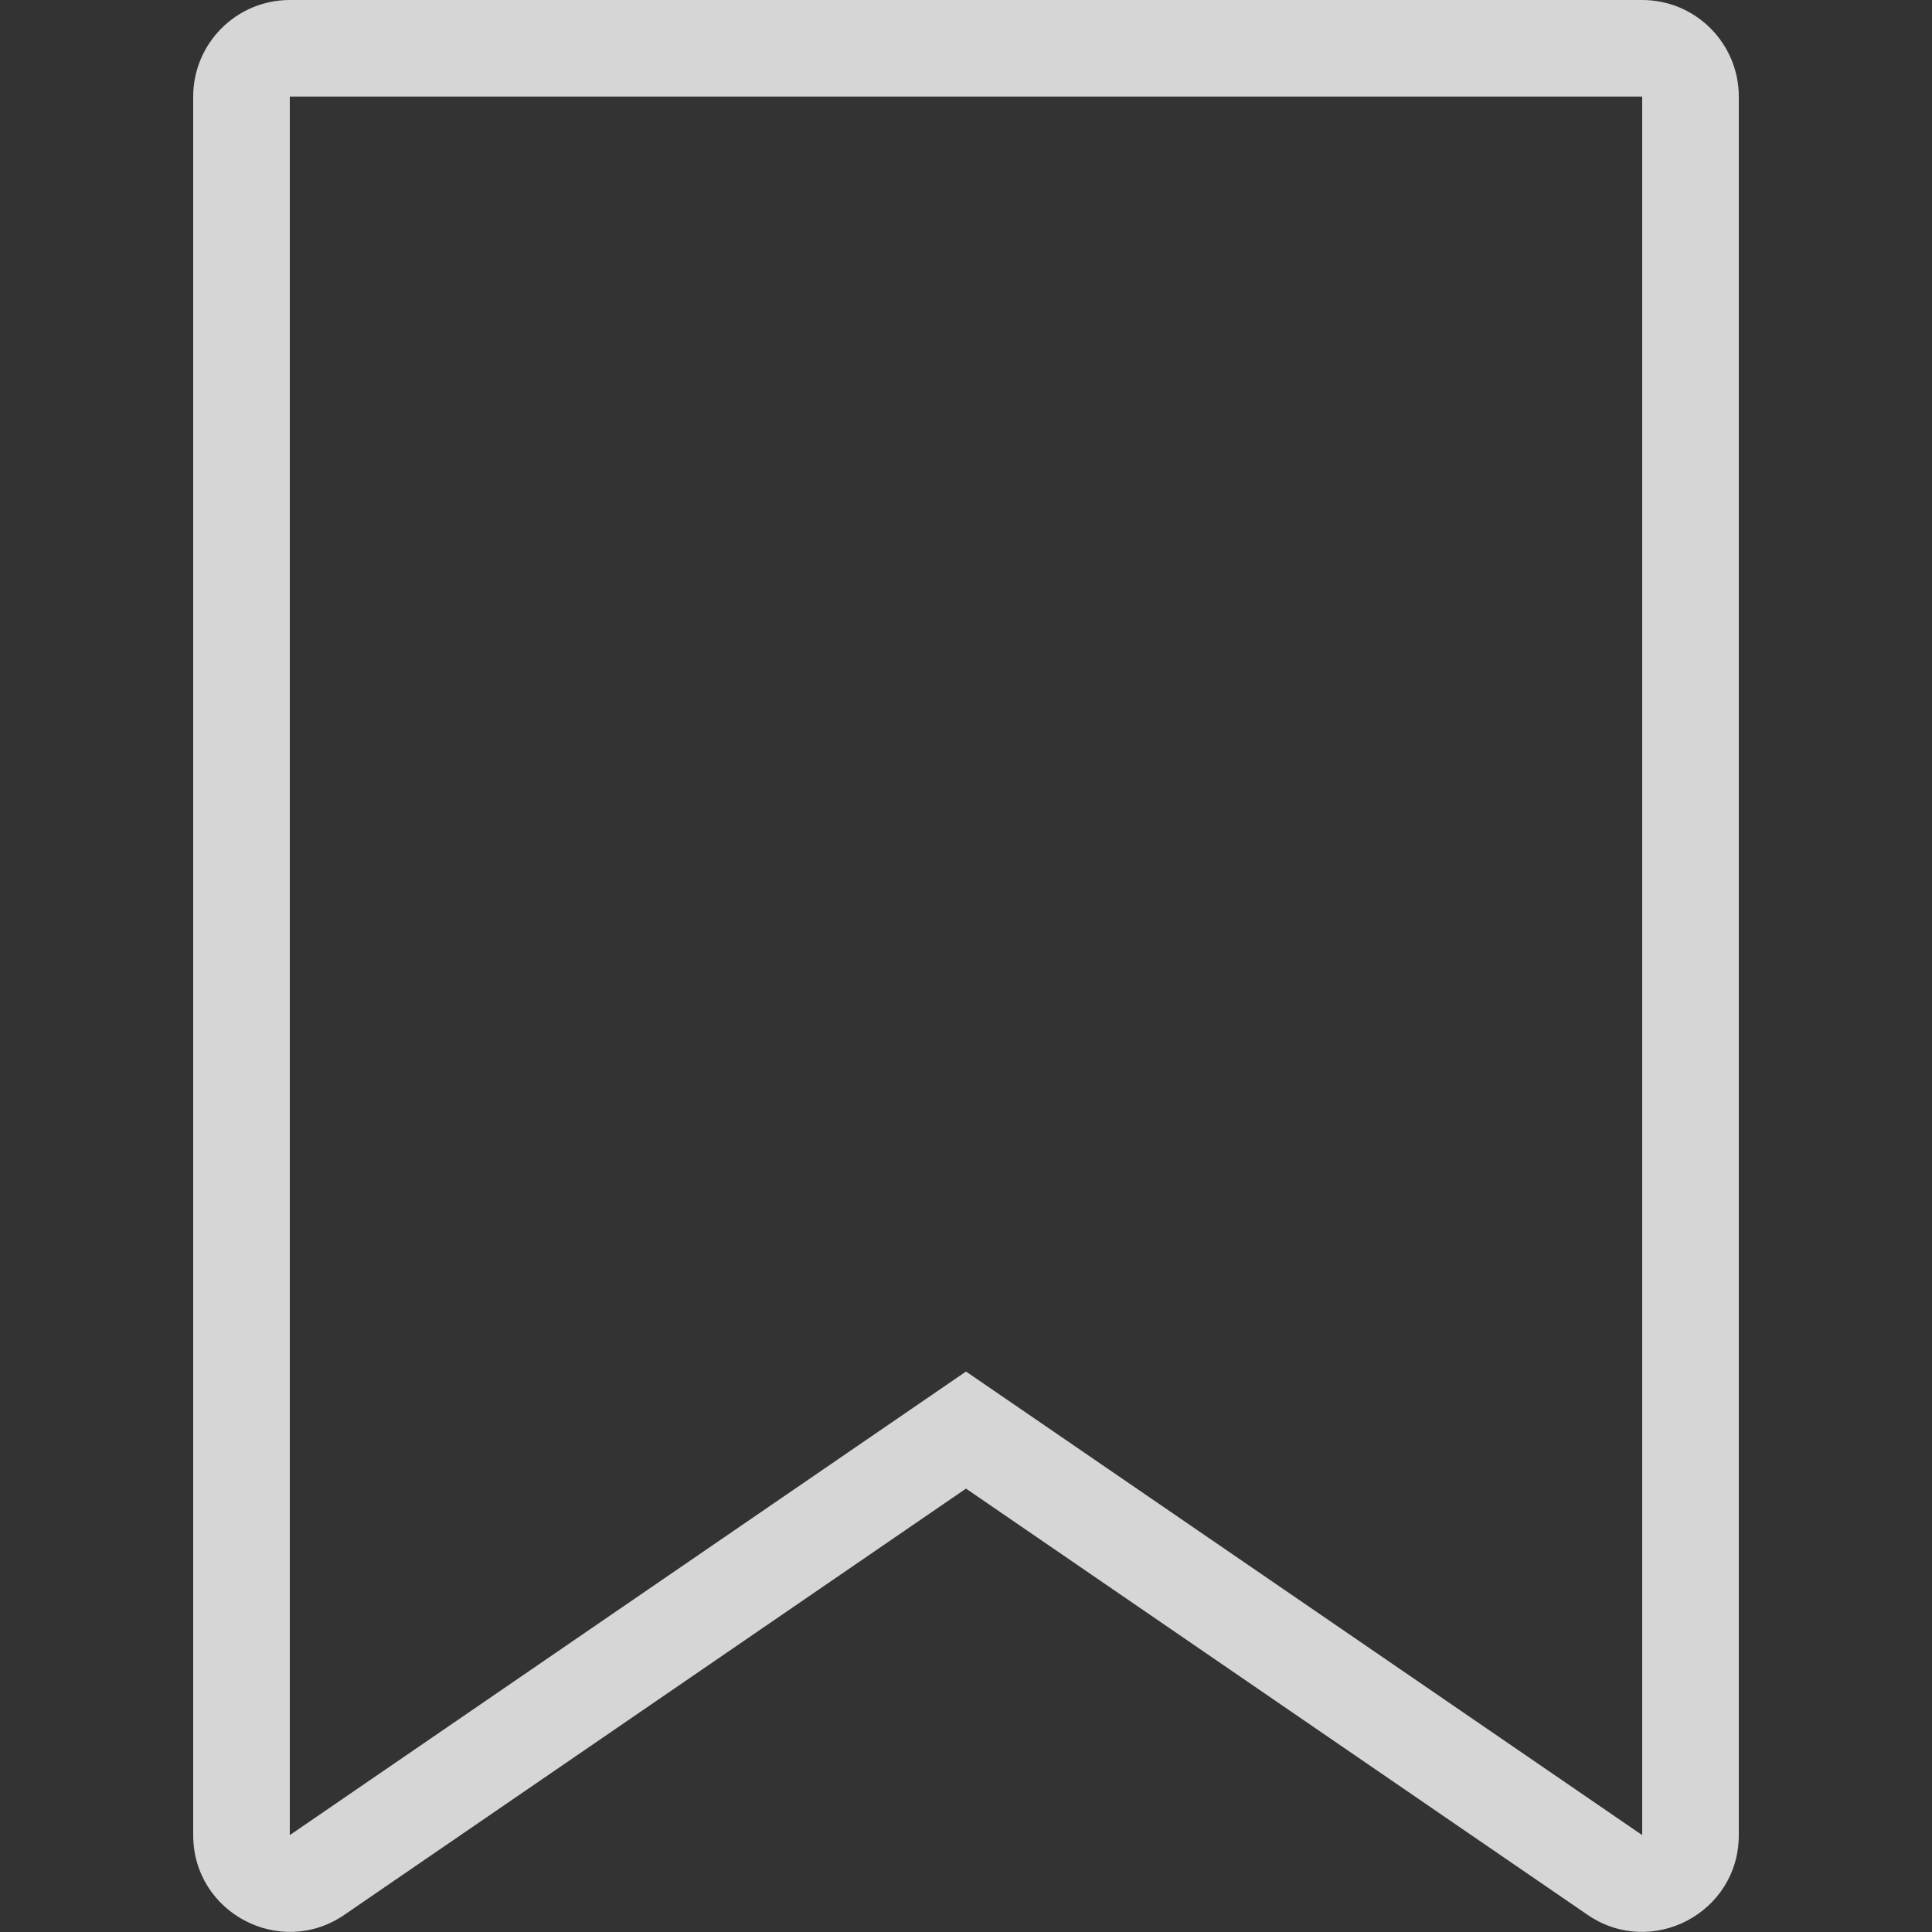 <svg width="20" height="20" viewBox="0 0 20 20" fill="none" xmlns="http://www.w3.org/2000/svg">
<rect x="0" y="0" width="20" height="20" fill="#333333" stroke="none"/>
<path opacity="0.8" fill-rule="evenodd" clip-rule="evenodd" d="M10 14.198L17 18.997V1L3 1V18.997L10 14.198ZM10 15.41L16.434 19.822C17.098 20.277 18 19.802 18 18.997V1C18 0.448 17.552 0 17 0H3C2.448 0 2 0.448 2 1V18.997C2 19.802 2.902 20.277 3.565 19.822L10 15.41Z" fill="white"/>
</svg>
